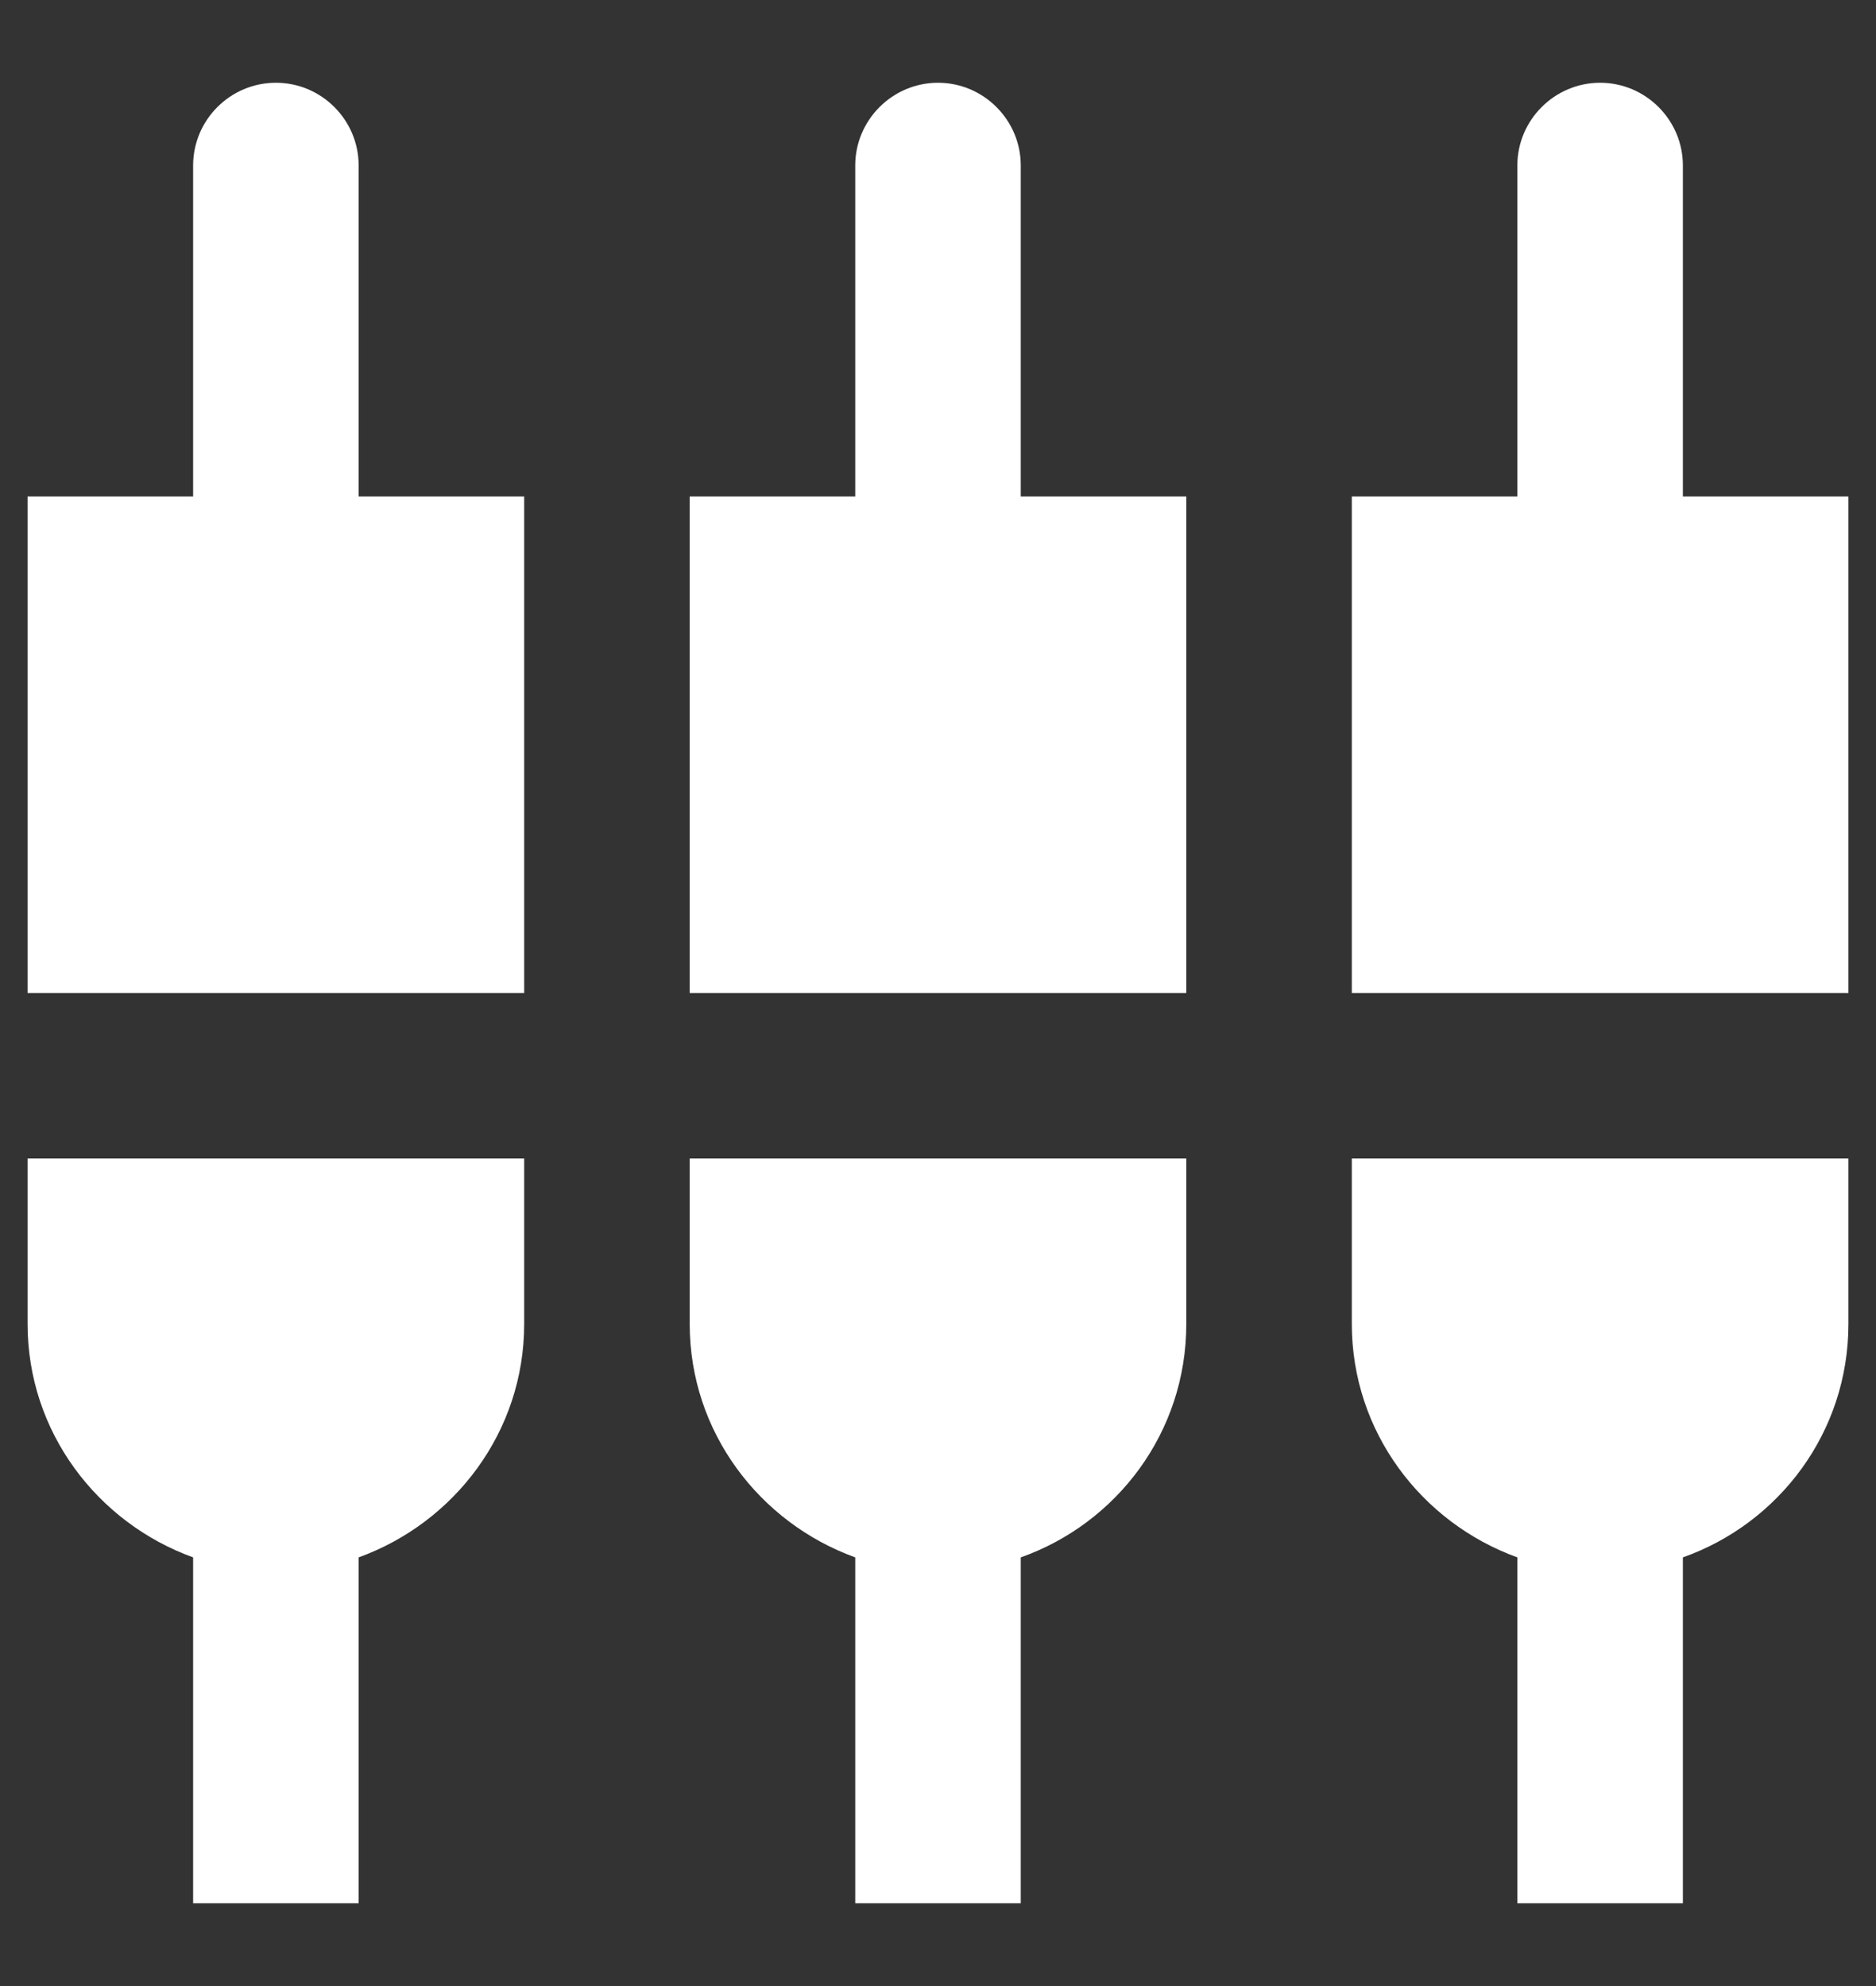 <svg width="17" height="18" viewBox="0 0 17 18" fill="none" xmlns="http://www.w3.org/2000/svg">
<rect x="0" y="0" width="17" height="18" fill="#333333" stroke="none"/>
<path d="M3.25 1.5C3.25 1.087 2.913 0.75 2.5 0.75C2.087 0.75 1.75 1.087 1.75 1.5V4.5H0.25V9H4.75V4.5H3.25V1.5ZM6.25 12C6.25 12.975 6.88 13.8 7.75 14.115V17.25H9.25V14.115C10.12 13.807 10.75 12.982 10.75 12V10.5H6.25V12ZM0.25 12C0.25 12.975 0.88 13.8 1.75 14.115V17.25H3.25V14.115C4.12 13.8 4.75 12.975 4.75 12V10.5H0.25V12ZM15.25 4.5V1.5C15.25 1.087 14.912 0.75 14.5 0.75C14.088 0.75 13.75 1.087 13.75 1.5V4.5H12.25V9H16.75V4.5H15.25ZM9.25 1.5C9.25 1.087 8.912 0.75 8.5 0.75C8.088 0.75 7.75 1.087 7.75 1.5V4.5H6.25V9H10.75V4.5H9.25V1.5ZM12.25 12C12.25 12.975 12.88 13.8 13.75 14.115V17.25H15.25V14.115C16.12 13.807 16.75 12.982 16.75 12V10.5H12.25V12Z" fill="white"/>
</svg>
